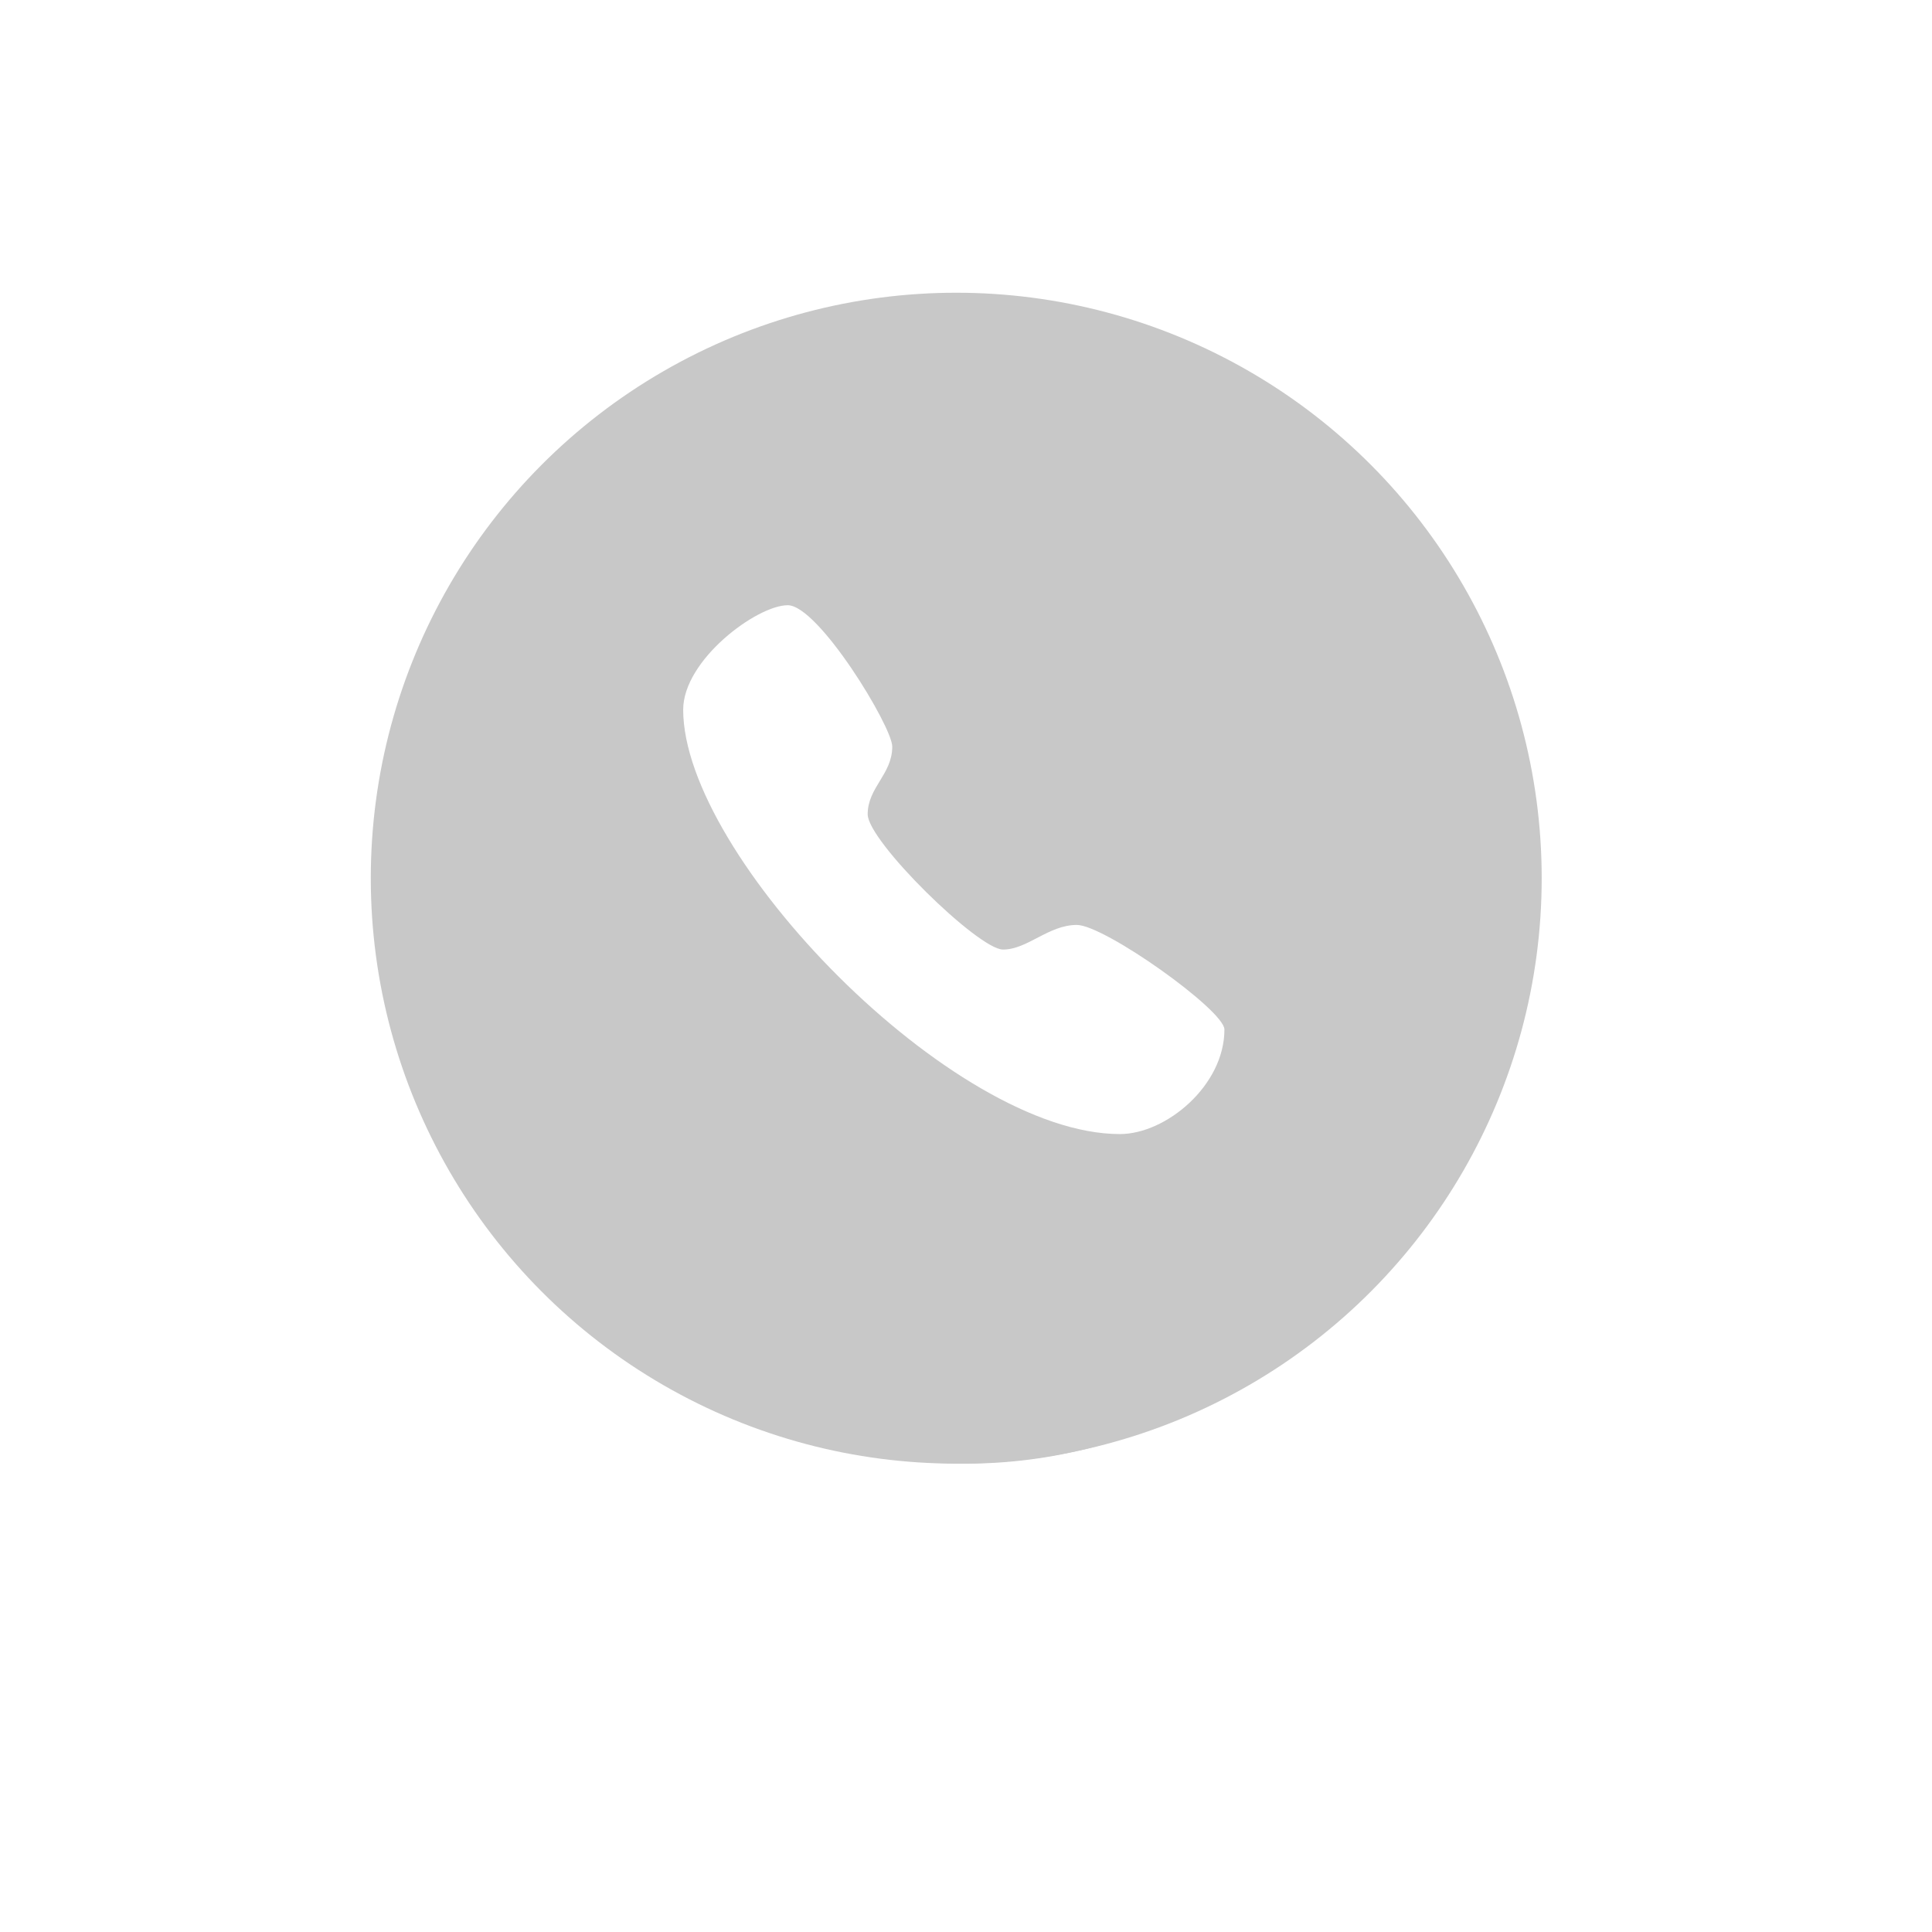 <?xml version="1.0" encoding="UTF-8"?>
<svg width="99px" height="99px" viewBox="0 0 99 99" version="1.1" xmlns="http://www.w3.org/2000/svg" xmlns:xlink="http://www.w3.org/1999/xlink">
    <!-- Generator: Sketch 52.5 (67469) - http://www.bohemiancoding.com/sketch -->
    <title>电话灰色</title>
    <desc>Created with Sketch.</desc>
    <defs>
        <filter x="-5.2%" y="-15.0%" width="110.4%" height="130.0%" filterUnits="objectBoundingBox" id="filter-1">
            <feGaussianBlur stdDeviation="12" in="SourceGraphic"></feGaussianBlur>
        </filter>
        <filter x="-58.8%" y="-58.8%" width="217.6%" height="217.6%" filterUnits="objectBoundingBox" id="filter-2">
            <feGaussianBlur stdDeviation="10" in="SourceGraphic"></feGaussianBlur>
        </filter>
    </defs>
    <g id="12.25订单详情-积分中心" stroke="none" stroke-width="1" fill="none" fill-rule="evenodd">
        <g id="订单详情" transform="translate(-605, -379)">
            <g id="电话灰色" transform="translate(605, 379)">
                <g transform="translate(19, 15)">
                    <circle id="椭圆形" fill="#C8C8C8" filter="url(#filter-2)" cx="30.5" cy="34.5" r="25.5"></circle>
                    <circle id="椭圆形" fill="#C8C8C8" cx="30" cy="30" r="30"></circle>
                    <g id="电话" transform="translate(16, 16)" fill="#FFFFFF">
                        <path d="M20.178,16.396 C18.722,16.396 17.656,17.657 16.395,17.657 C15.135,17.657 9.462,12.106 9.462,10.725 C9.462,9.348 10.721,8.679 10.721,7.258 C10.721,6.237 6.94,0.013 5.365,0.013 C3.79,0.013 0.008,2.811 0.008,5.369 C0.008,12.853 13.796,27.112 22.384,27.112 C24.749,27.112 27.742,24.628 27.742,21.755 C27.742,20.769 21.596,16.396 20.178,16.396 Z" id="路径"></path>
                    </g>
                </g>
            </g>
        </g>
    </g>
</svg>